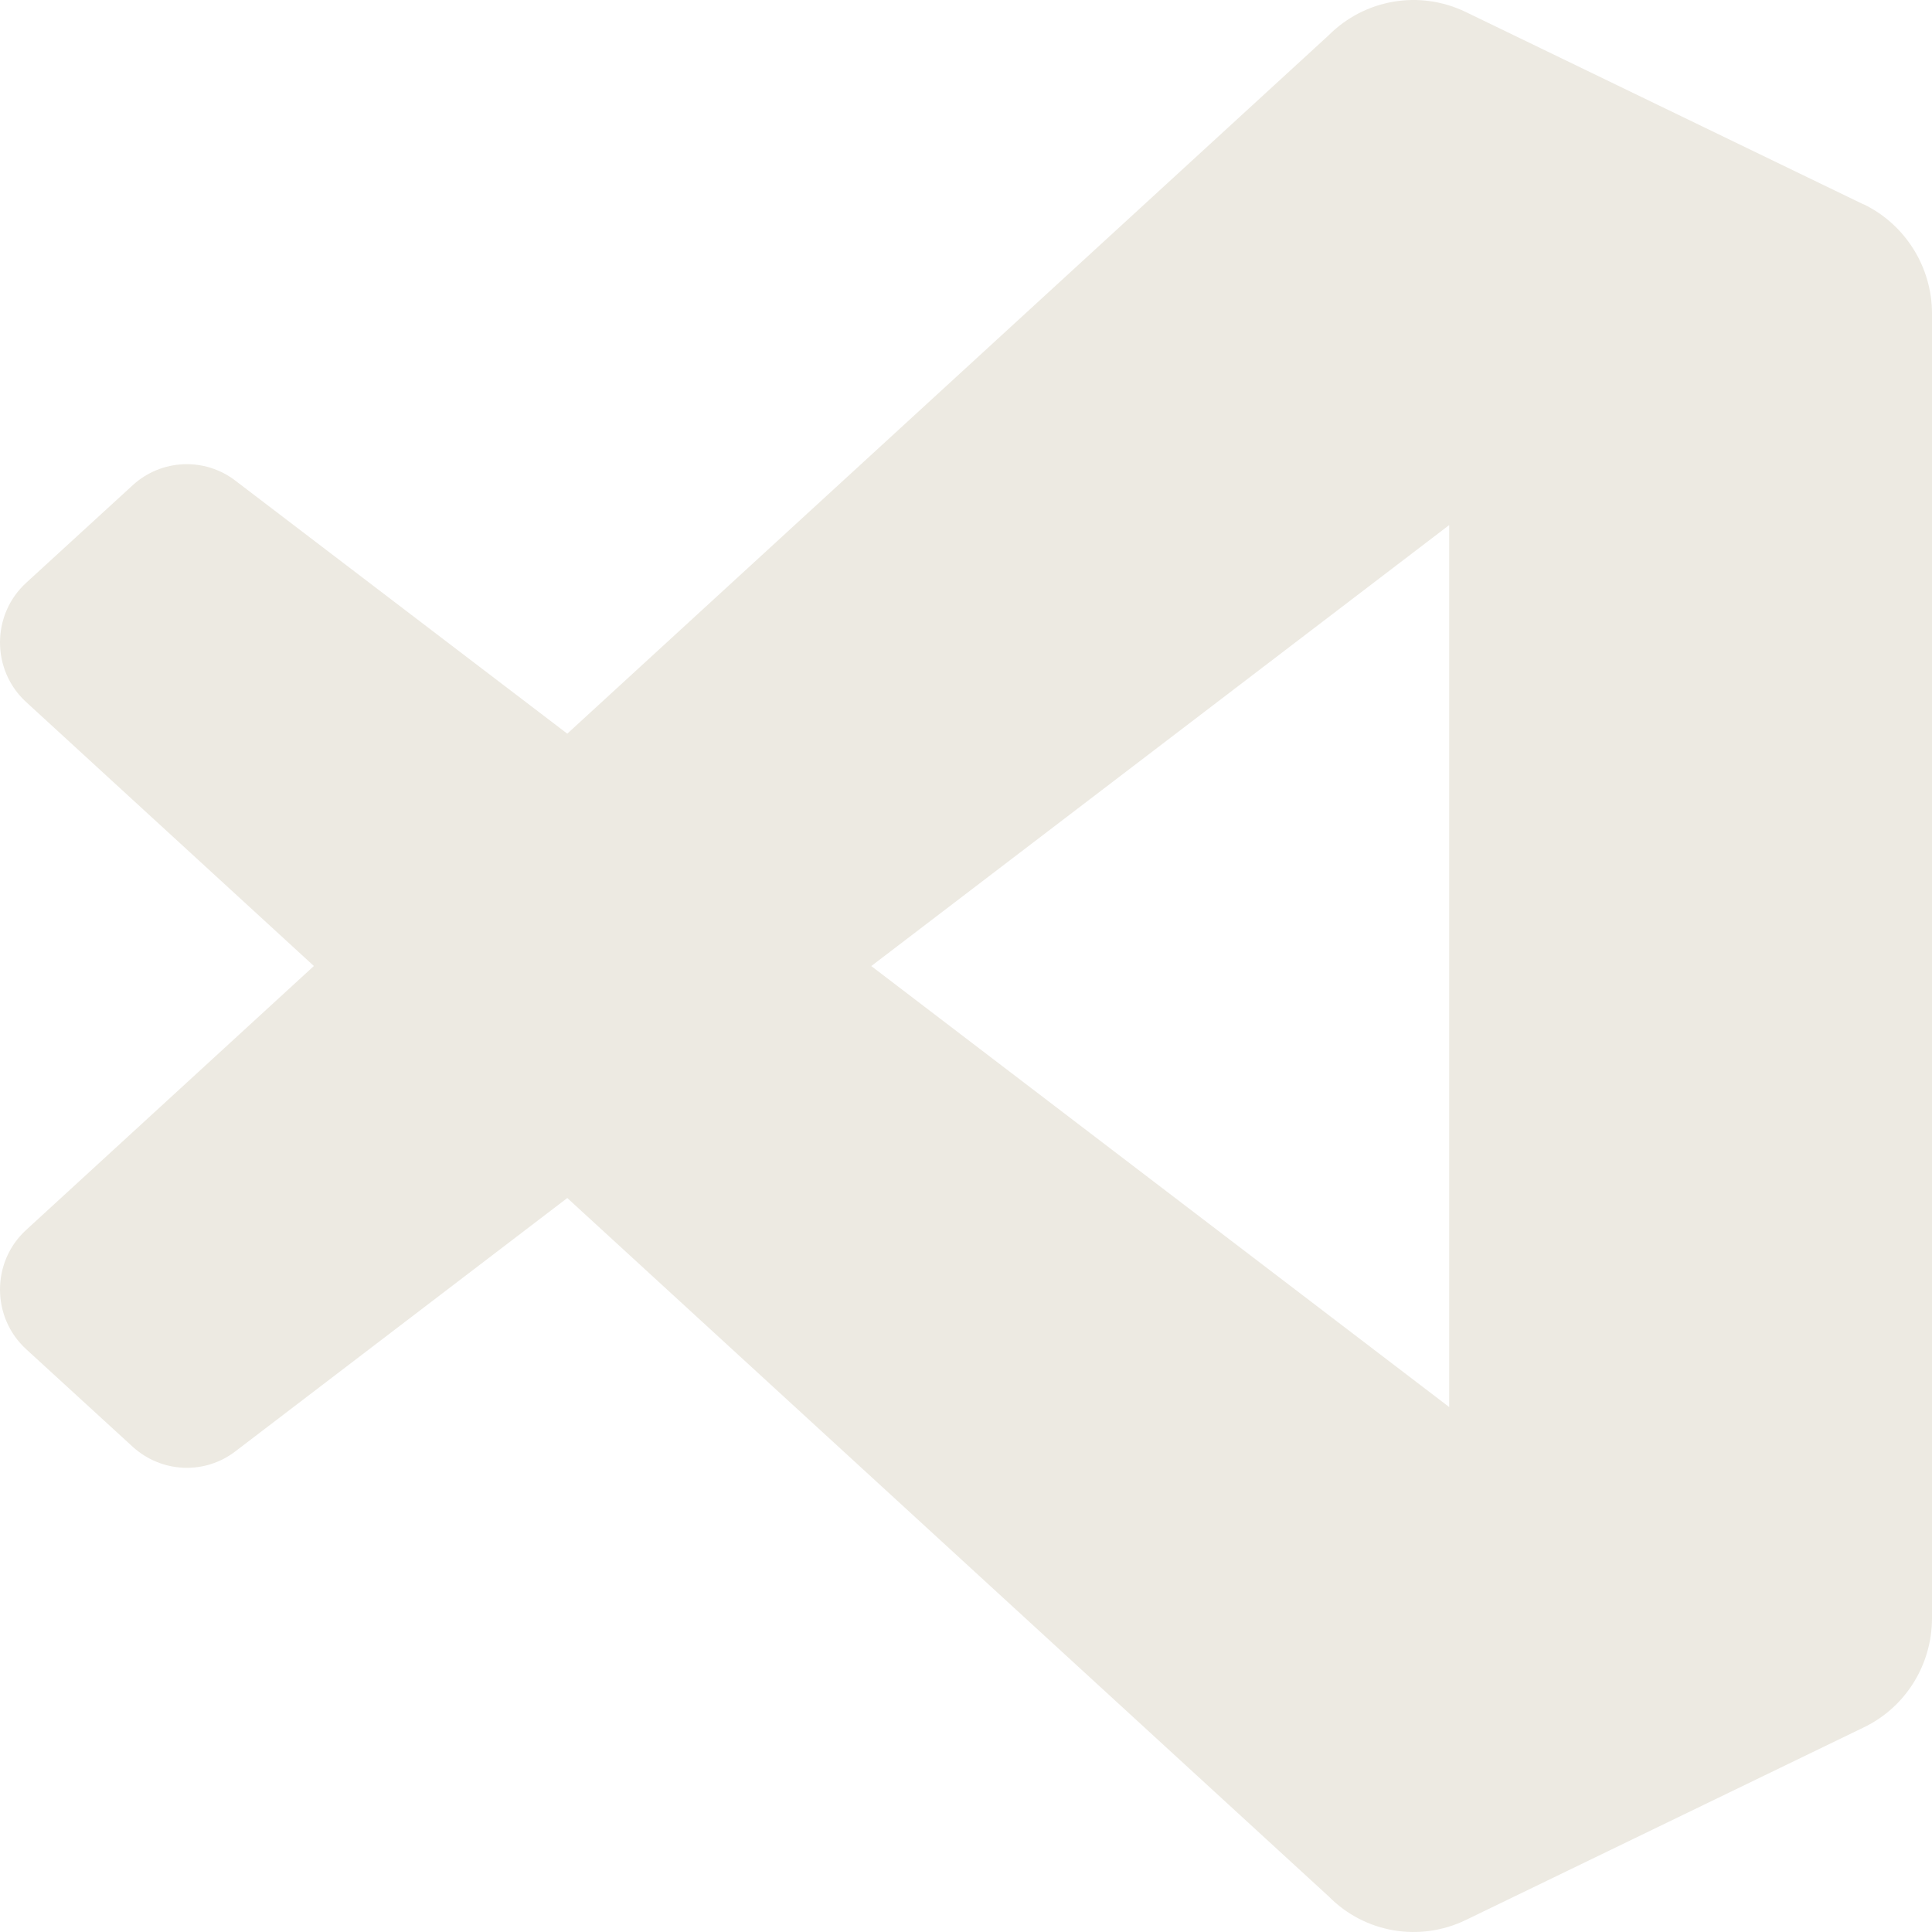 <svg width="32" height="32" viewBox="0 0 32 32" fill="none" xmlns="http://www.w3.org/2000/svg">
<g clip-path="url(#clip0_494_89)">
<path d="M30.863 3.384L24.28 0.2C23.514 -0.172 22.603 -0.015 22.004 0.587L9.396 12.152L3.901 7.963C3.391 7.57 2.672 7.602 2.198 8.037L0.438 9.649C-0.145 10.178 -0.145 11.1 0.433 11.628L5.199 16L0.433 20.372C-0.145 20.9 -0.145 21.822 0.438 22.351L2.198 23.963C2.677 24.398 3.391 24.43 3.901 24.037L9.396 19.843L22.01 31.413C22.604 32.015 23.515 32.172 24.281 31.8L30.87 28.611C31.563 28.277 32 27.575 32 26.8V5.193C32 4.423 31.557 3.716 30.865 3.382L30.863 3.384ZM24.003 23.305L14.431 16.001L24.003 8.697V23.305Z" fill="#EDEAE2"/>
</g>
<defs>
<clipPath id="clip0_494_89">
<rect width="32" height="32" fill="white"/>
</clipPath>
</defs>
</svg>
